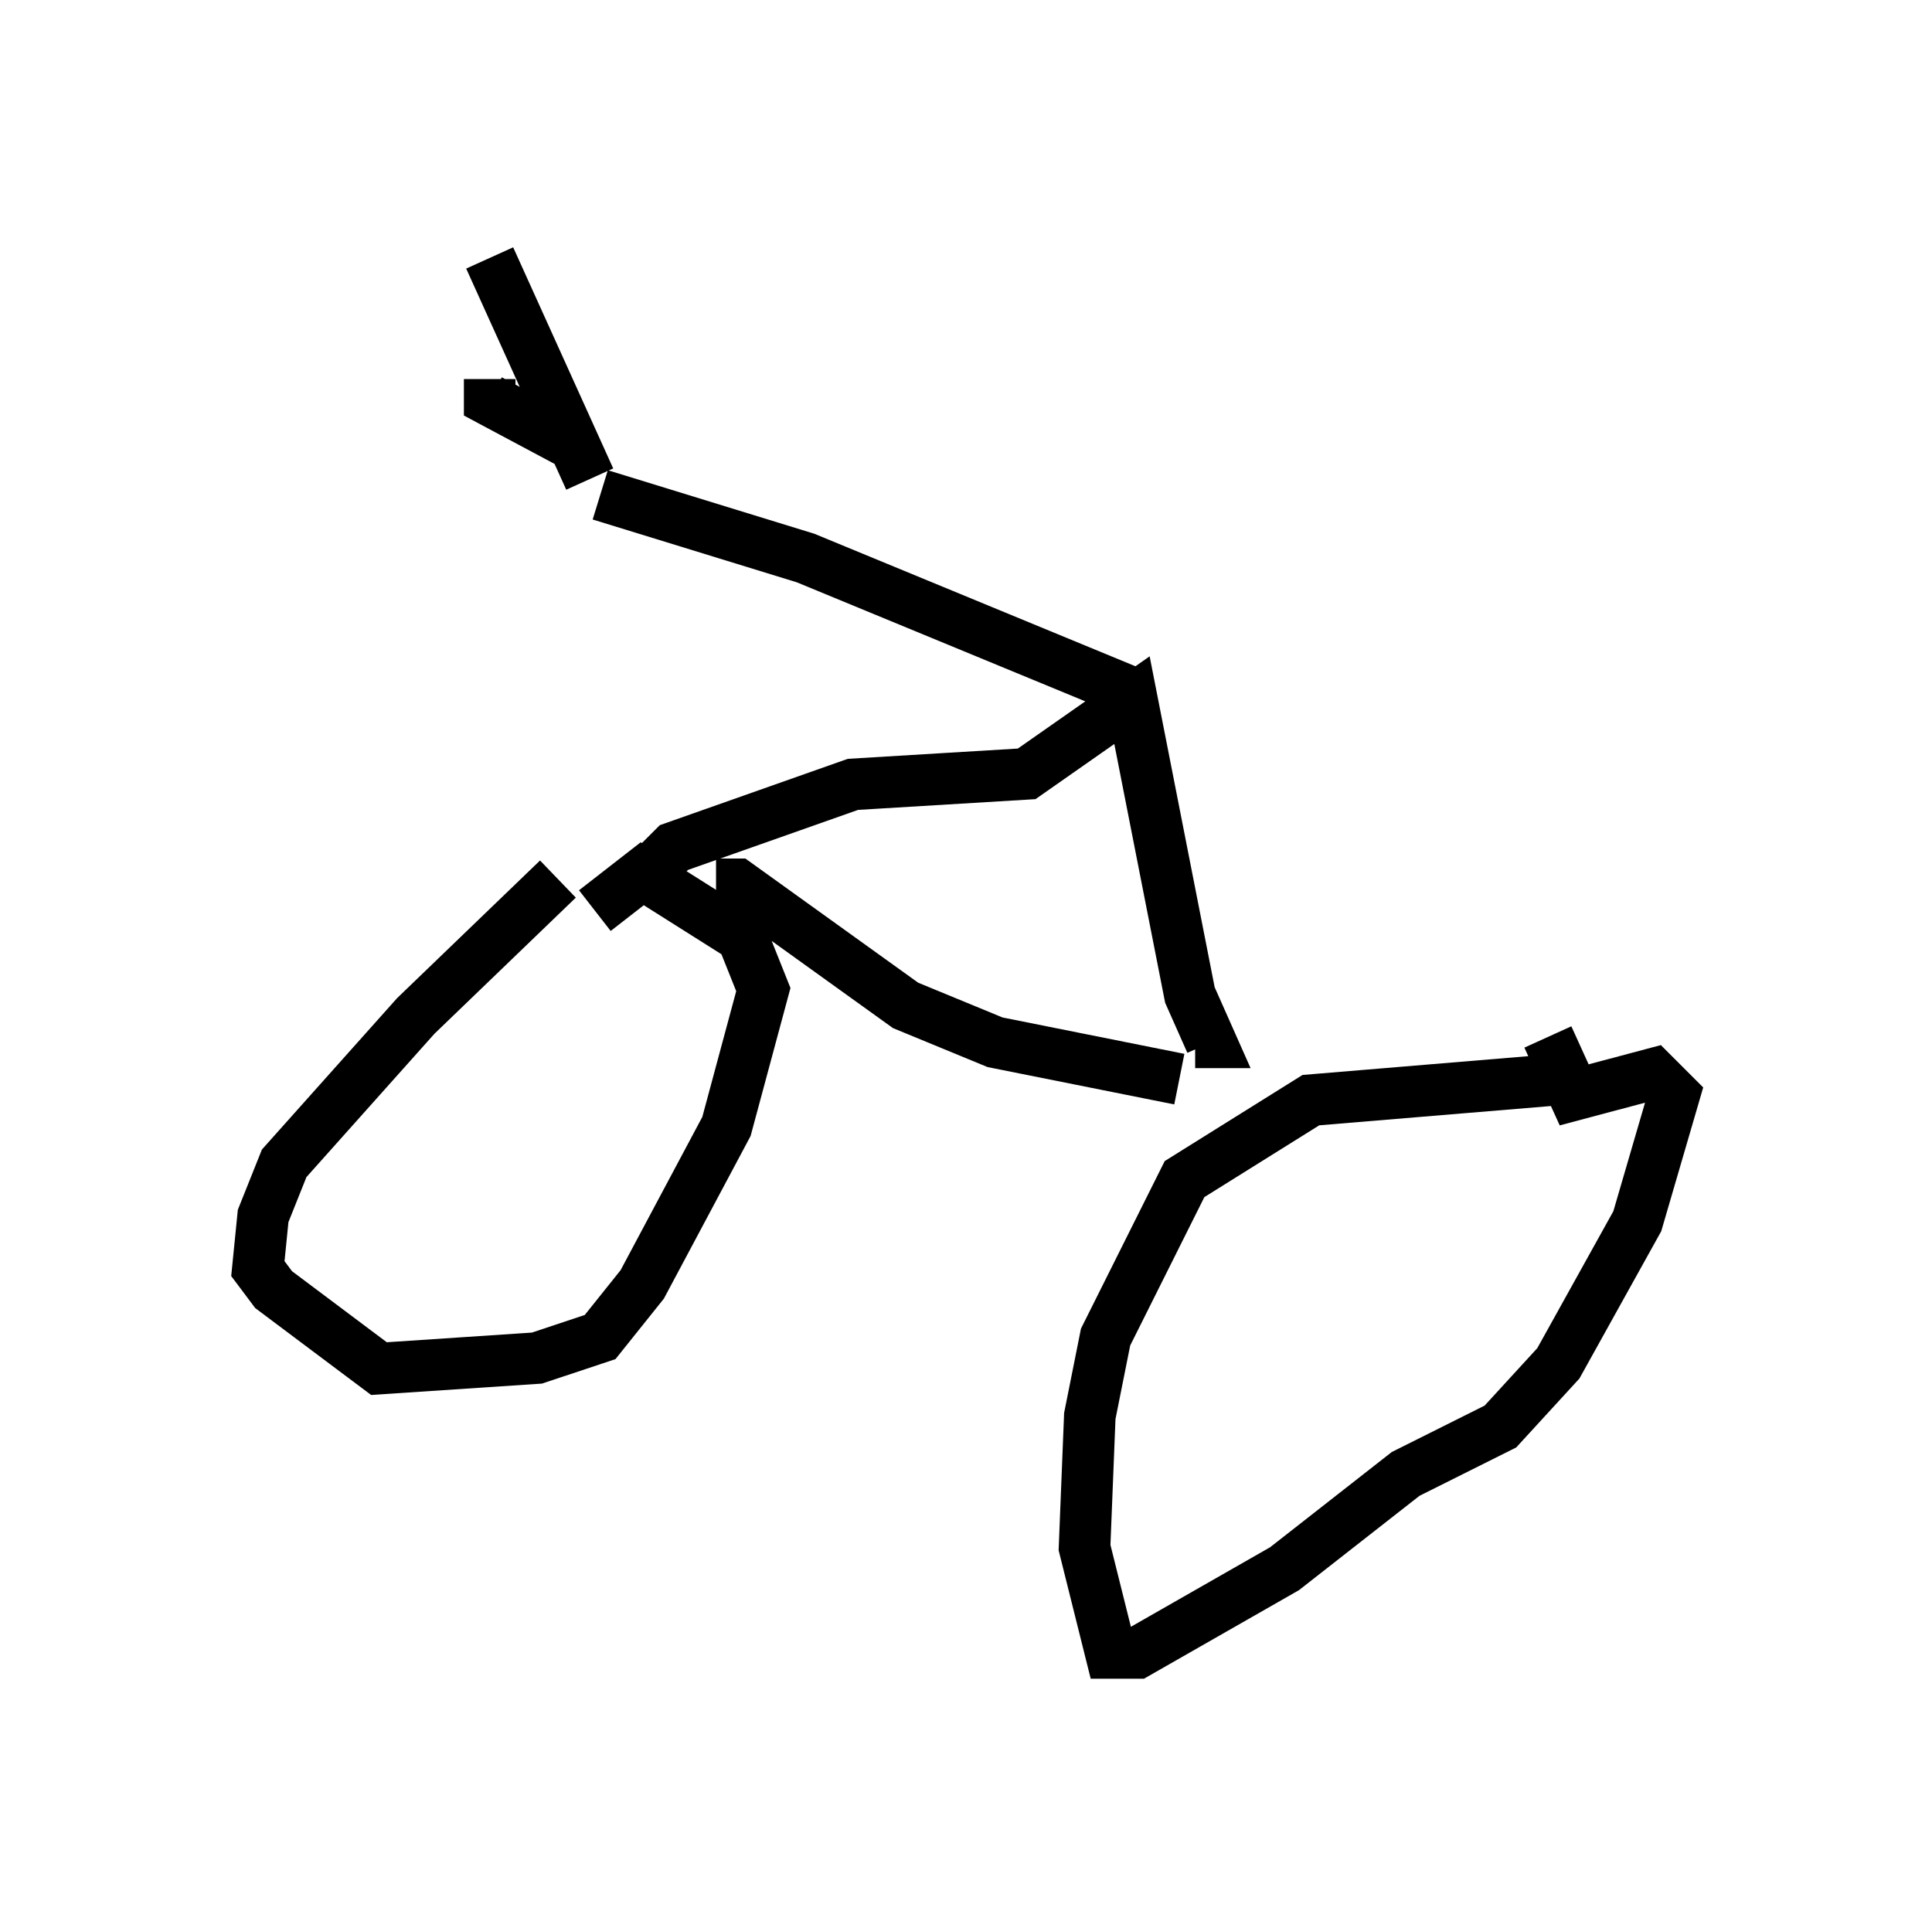 <?xml version="1.0" encoding="utf-8" ?>
<svg baseProfile="full" height="37.052" version="1.1" width="37.461" xmlns="http://www.w3.org/2000/svg" xmlns:ev="http://www.w3.org/2001/xml-events" xmlns:xlink="http://www.w3.org/1999/xlink"><defs /><rect fill="white" height="37.052" width="37.461" x="0" y="0" /><path d="M11.431, 17.046 m-0.613, 0.0 l-2.756, 2.654 -2.552, 2.858 l-0.408, 1.021 -0.102, 1.021 l0.306, 0.408 2.042, 1.531 l3.063, -0.204 1.225, -0.408 l0.817, -1.021 1.633, -3.063 l0.715, -2.654 -0.408, -1.021 l-1.94, -1.225 -0.919, 0.715 m18.784, 3.267 l-4.9, 0.408 -2.45, 1.531 l-1.531, 3.063 -0.306, 1.531 l-0.102, 2.552 0.51, 2.042 l0.51, 0.0 2.858, -1.633 l2.348, -1.838 1.838, -0.919 l1.123, -1.225 1.531, -2.756 l0.715, -2.45 -0.408, -0.408 l-1.531, 0.408 -0.51, -1.123 m-16.129, -2.96 l0.408, 0.0 3.267, 2.348 l1.735, 0.715 3.573, 0.715 m-10.208, -4.083 l0.408, -0.408 3.471, -1.225 l3.369, -0.204 2.042, -1.429 l1.123, 5.717 0.408, 0.919 l-0.306, 0.0 m-1.123, -6.738 l-6.431, -2.654 -3.981, -1.225 m-0.204, -0.306 l-1.94, -4.288 m0.0, 2.348 l0.0, 0.408 1.531, 0.817 " fill="none" stroke="black" stroke-width="1" /></svg>